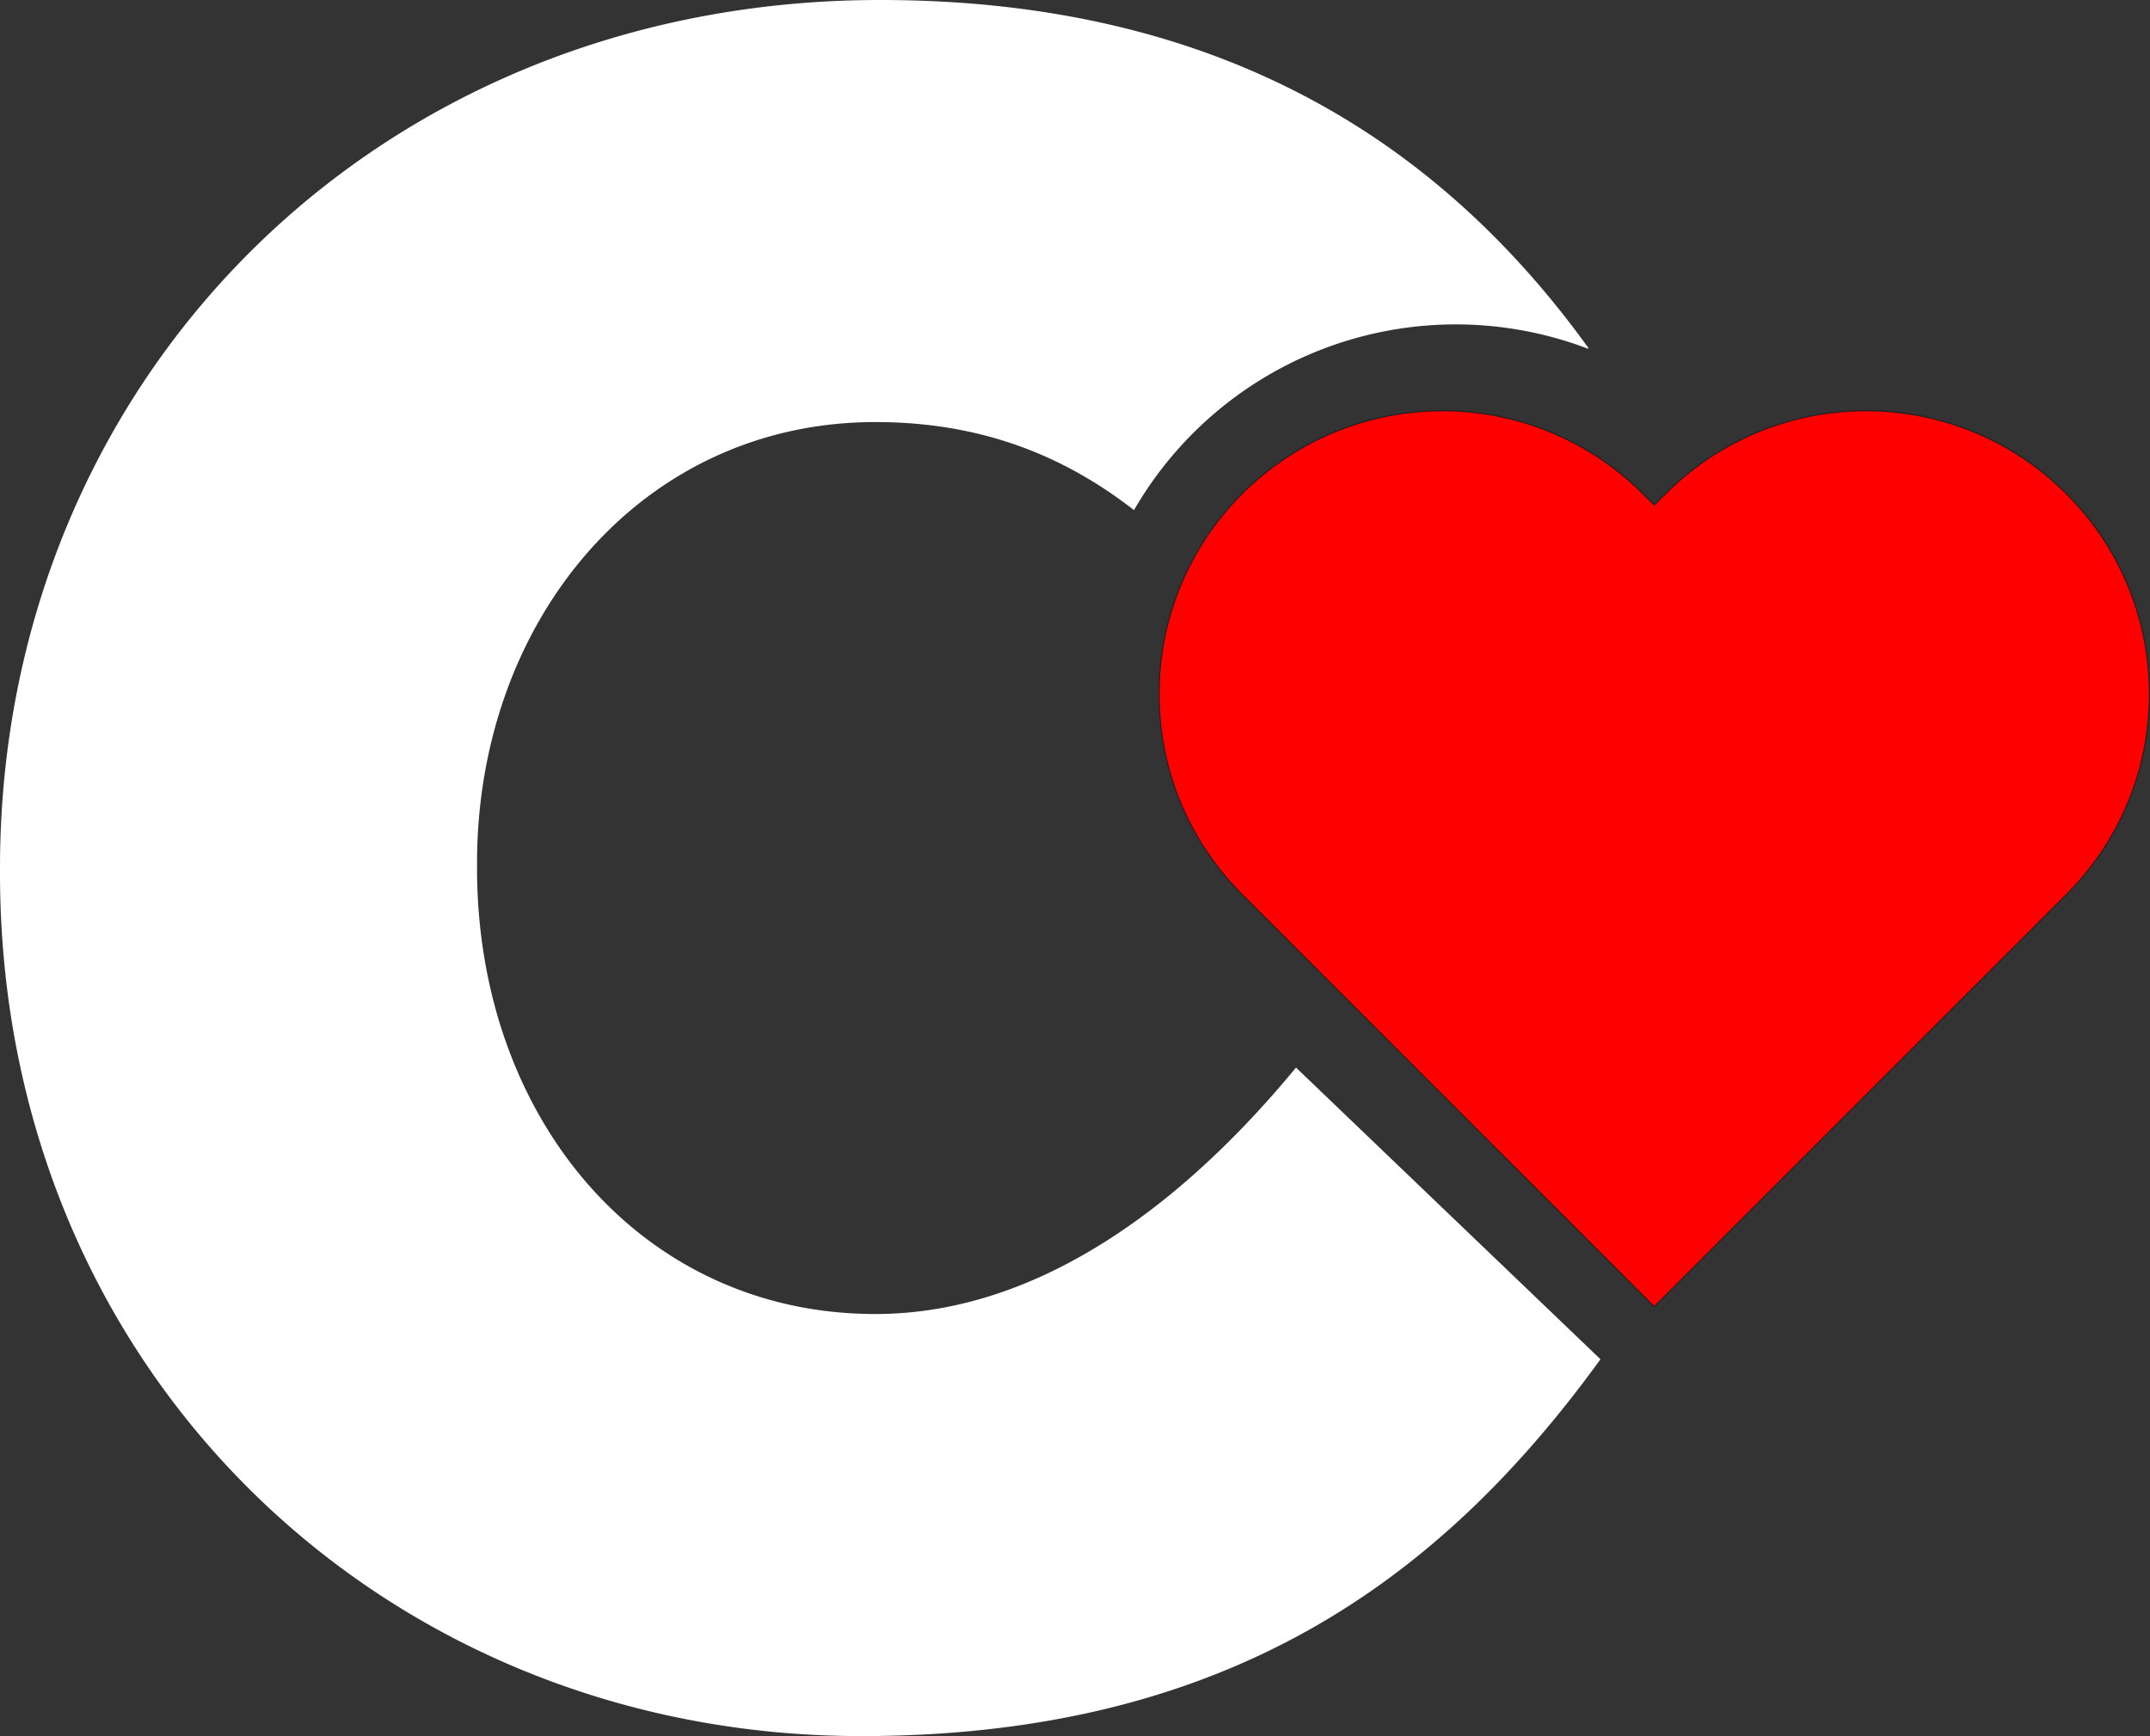 <svg id="Layer_1" data-name="Layer 1" xmlns="http://www.w3.org/2000/svg" viewBox="0 0 1917.36 1548.58" style="width: 100%; height: 100%;"><rect x="0" y="0" width="1917.36" height="1548.58" fill="#333333" stroke="none"/><defs><style>.cls-1,.cls-2{fill:#231f20;}.cls-2{stroke:#231f20;stroke-miterlimit:10;}</style></defs><title>c</title><path class="cls-1" d="M1305.14,1095.38,1155.76,952.23c-89.33,108.49-219.81,219.83-375.1,219.83-208.46,0-355.24-174.43-355.24-397.78V770c0-217,146.78-393.53,355.24-393.53,92.92,0,166.85,28.93,230.63,78.55a331.39,331.39,0,0,1,404.8-144l.58-.46C1284.79,127.62,1089.11,0,784.91,0,334,0,0,340.34,0,774.28v4.26c0,444.57,342.46,770,767.9,770,328,0,517.1-141.07,657.25-333.17q1.1-1.46,2.16-2.94Z" style="fill: rgb(255, 255, 255);"></path><path class="cls-2" d="M1916.86,619.13a252,252,0,0,1-74,178.75L1832.74,808l-357.5,357.5L1107.66,797.88c-98.73-98.73-98.73-258.79,0-357.5a252.77,252.77,0,0,1,357.5,0l10.08,10.07,10.08-10.07c98.72-98.73,258.79-98.73,357.5,0A252,252,0,0,1,1916.86,619.13Z" style="fill: rgb(255, 0, 0);"></path></svg>